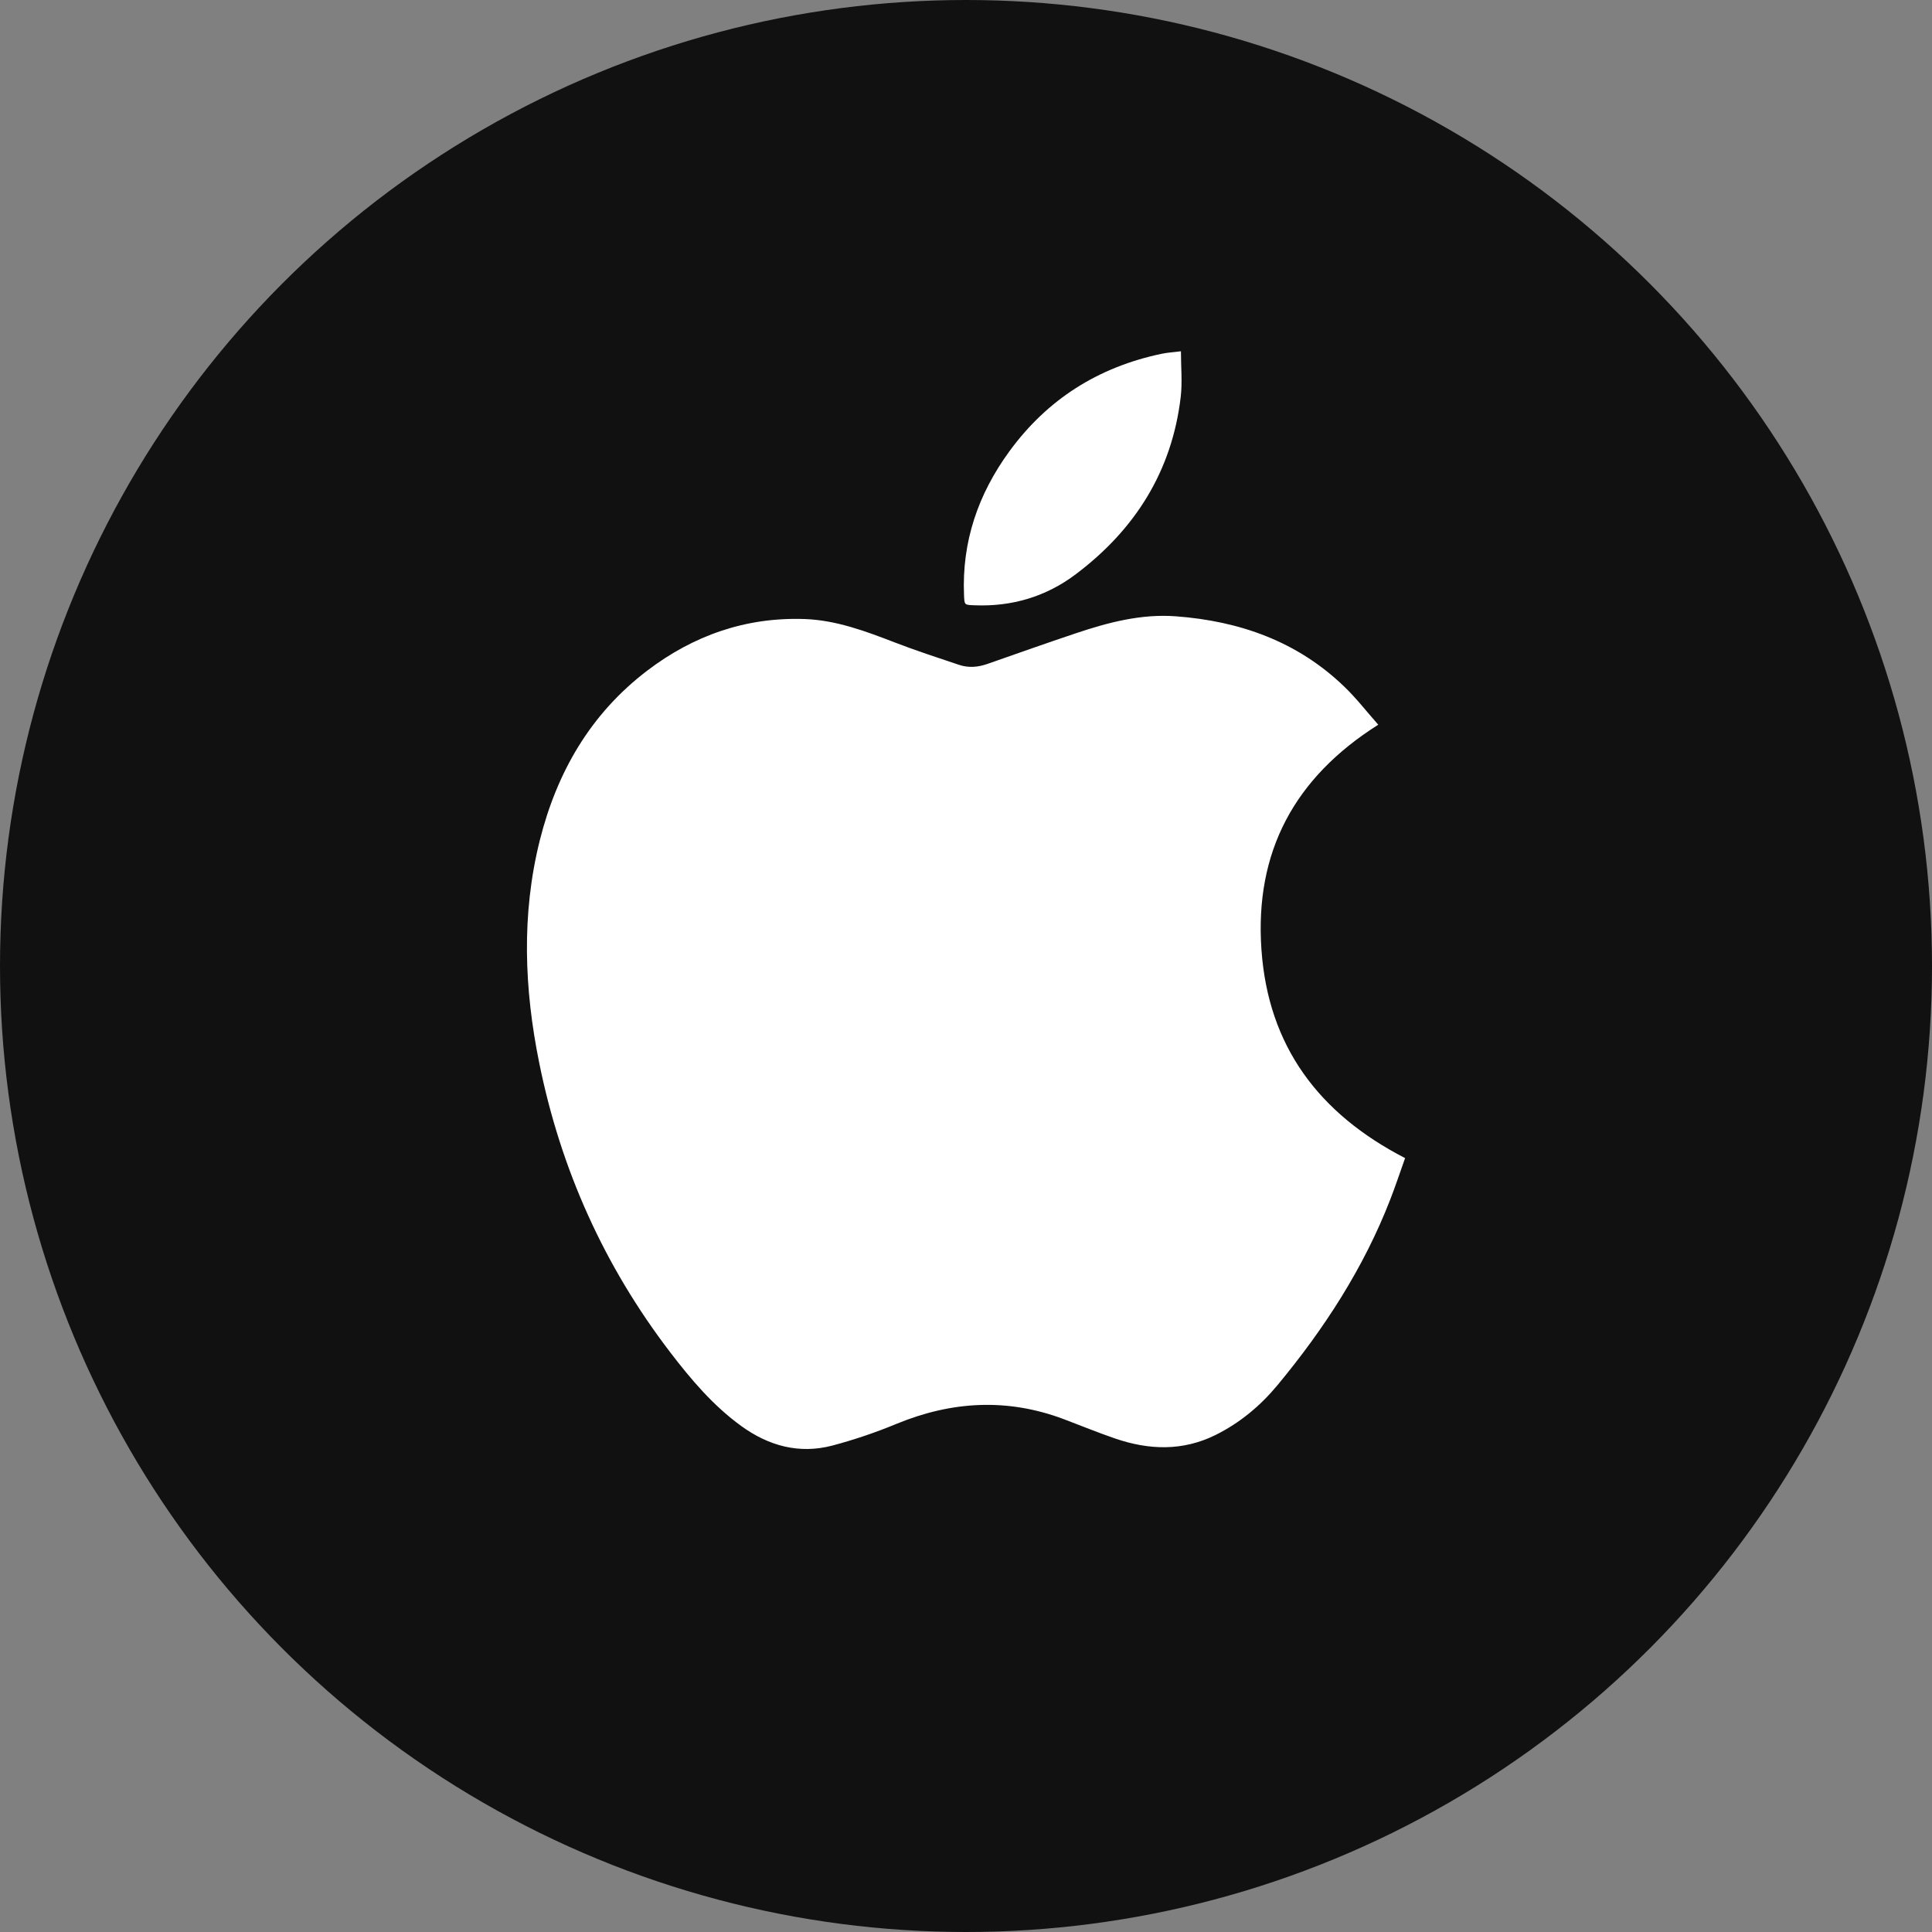 <svg width="44" height="44" viewBox="0 0 44 44" fill="none" xmlns="http://www.w3.org/2000/svg">
<rect x="0" y="0" width="44" height="44" fill="#808080" stroke="none"/>
<circle cx="22" cy="22" r="22" fill="#111111"/>
<g clip-path="url(#clip0_572_8022)">
<path d="M31.389 16.505C29.478 17.711 28.574 19.402 28.728 21.62C28.88 23.827 30.036 25.363 32 26.375C31.89 26.682 31.784 27.006 31.66 27.323C31.055 28.881 30.156 30.265 29.093 31.547C28.704 32.016 28.239 32.404 27.687 32.679C26.934 33.053 26.166 33.025 25.393 32.76C25 32.625 24.615 32.467 24.226 32.32C22.944 31.838 21.681 31.908 20.423 32.425C19.944 32.624 19.453 32.79 18.952 32.923C18.197 33.12 17.505 32.928 16.882 32.477C16.243 32.014 15.739 31.419 15.264 30.798C13.759 28.832 12.77 26.629 12.281 24.21C11.939 22.523 11.872 20.826 12.293 19.14C12.681 17.591 13.443 16.264 14.734 15.278C15.789 14.473 16.984 14.052 18.322 14.098C19.041 14.123 19.708 14.373 20.372 14.629C20.855 14.816 21.349 14.976 21.84 15.141C22.056 15.214 22.273 15.196 22.489 15.12C23.162 14.884 23.835 14.646 24.512 14.419C25.247 14.173 25.995 13.977 26.779 14.036C28.231 14.144 29.544 14.607 30.61 15.633C30.886 15.897 31.121 16.202 31.389 16.505Z" fill="white"/>
<path d="M26.895 8C26.895 8.36 26.929 8.704 26.89 9.04C26.691 10.73 25.852 12.059 24.504 13.075C23.827 13.587 23.047 13.82 22.192 13.785C21.962 13.776 21.965 13.781 21.955 13.553C21.904 12.338 22.275 11.256 22.987 10.28C23.854 9.091 25.016 8.359 26.456 8.057C26.594 8.028 26.739 8.02 26.895 8Z" fill="white"/>
</g>
<defs>
<clipPath id="clip0_572_8022">
<rect width="20" height="25" fill="white" transform="translate(12 8)"/>
</clipPath>
</defs>
</svg>
